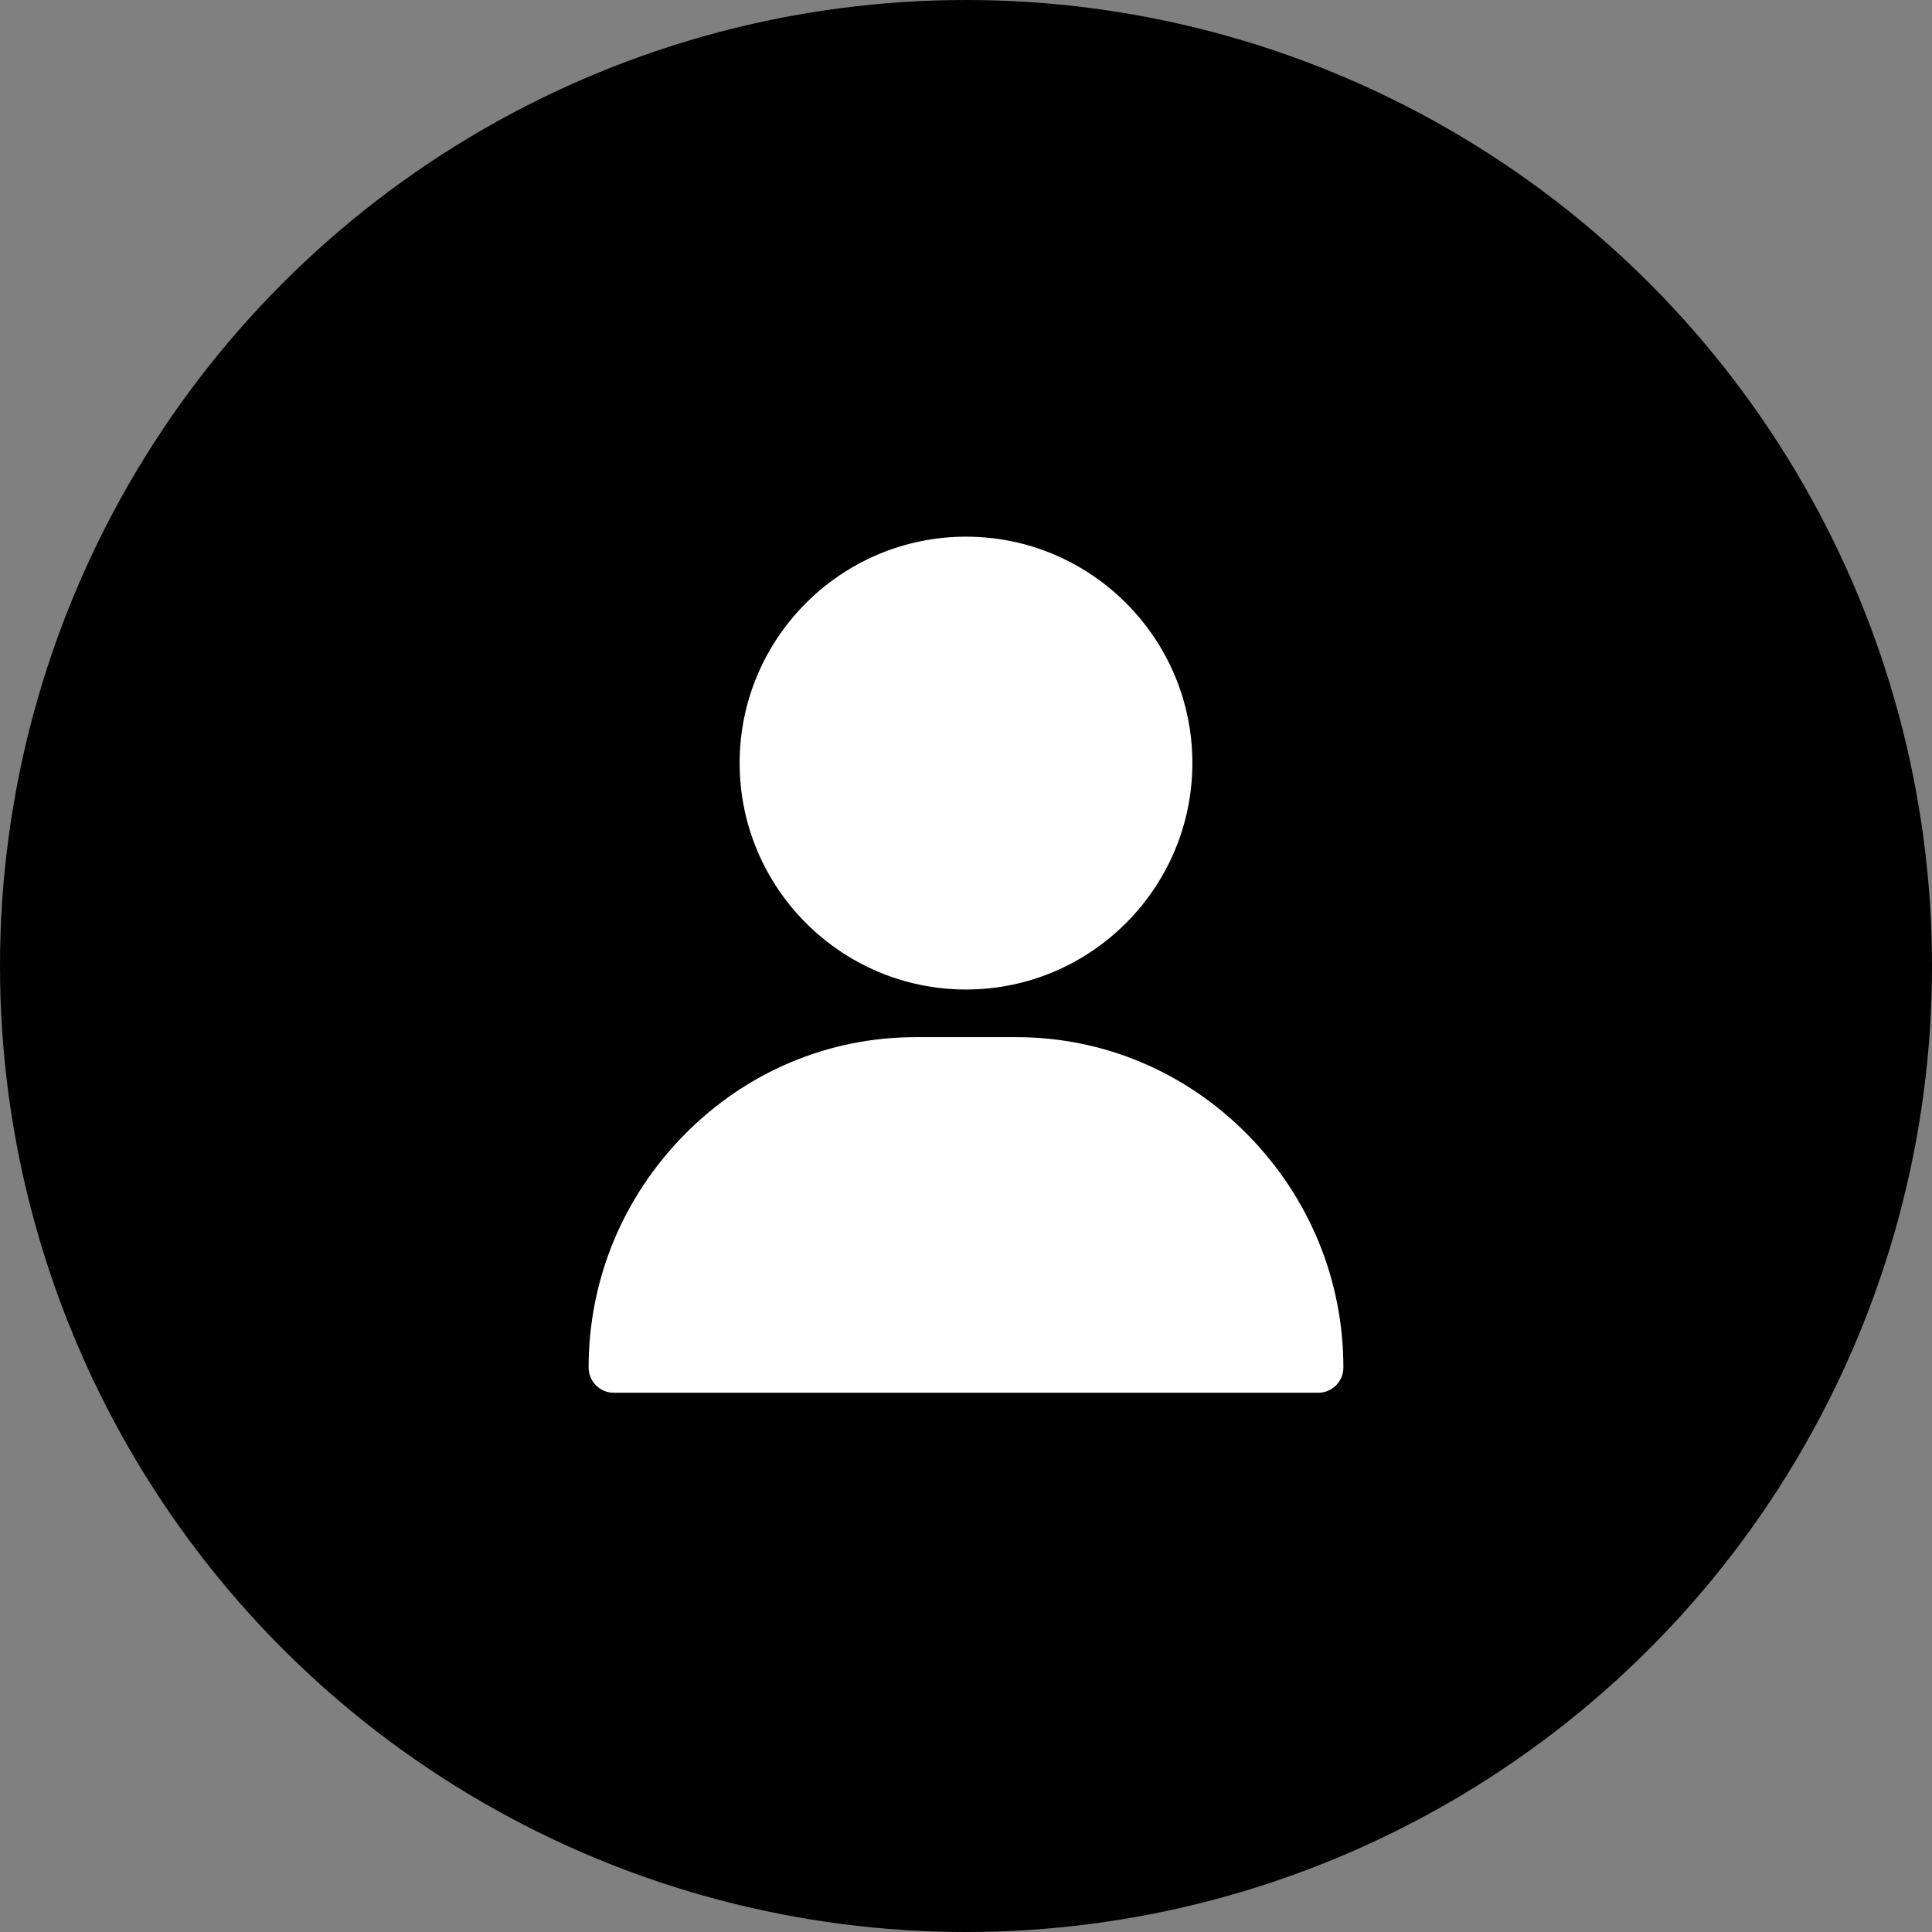 <svg width="18" height="18" viewBox="0 0 18 18" fill="none" xmlns="http://www.w3.org/2000/svg">
<rect x="0" y="0" width="18" height="18" fill="#808080" stroke="none"/>
<circle cx="9" cy="9" r="9" fill="black"/>
<path d="M9 5C7.837 5 6.891 5.946 6.891 7.109C6.891 8.272 7.837 9.219 9 9.219C10.163 9.219 11.109 8.272 11.109 7.109C11.109 5.946 10.163 5 9 5Z" fill="white"/>
<path d="M11.624 10.572C11.047 9.986 10.281 9.663 9.469 9.663H8.531C7.719 9.663 6.953 9.986 6.376 10.572C5.801 11.156 5.484 11.926 5.484 12.741C5.484 12.871 5.589 12.976 5.719 12.976H12.281C12.411 12.976 12.516 12.871 12.516 12.741C12.516 11.926 12.199 11.156 11.624 10.572Z" fill="white"/>
</svg>
